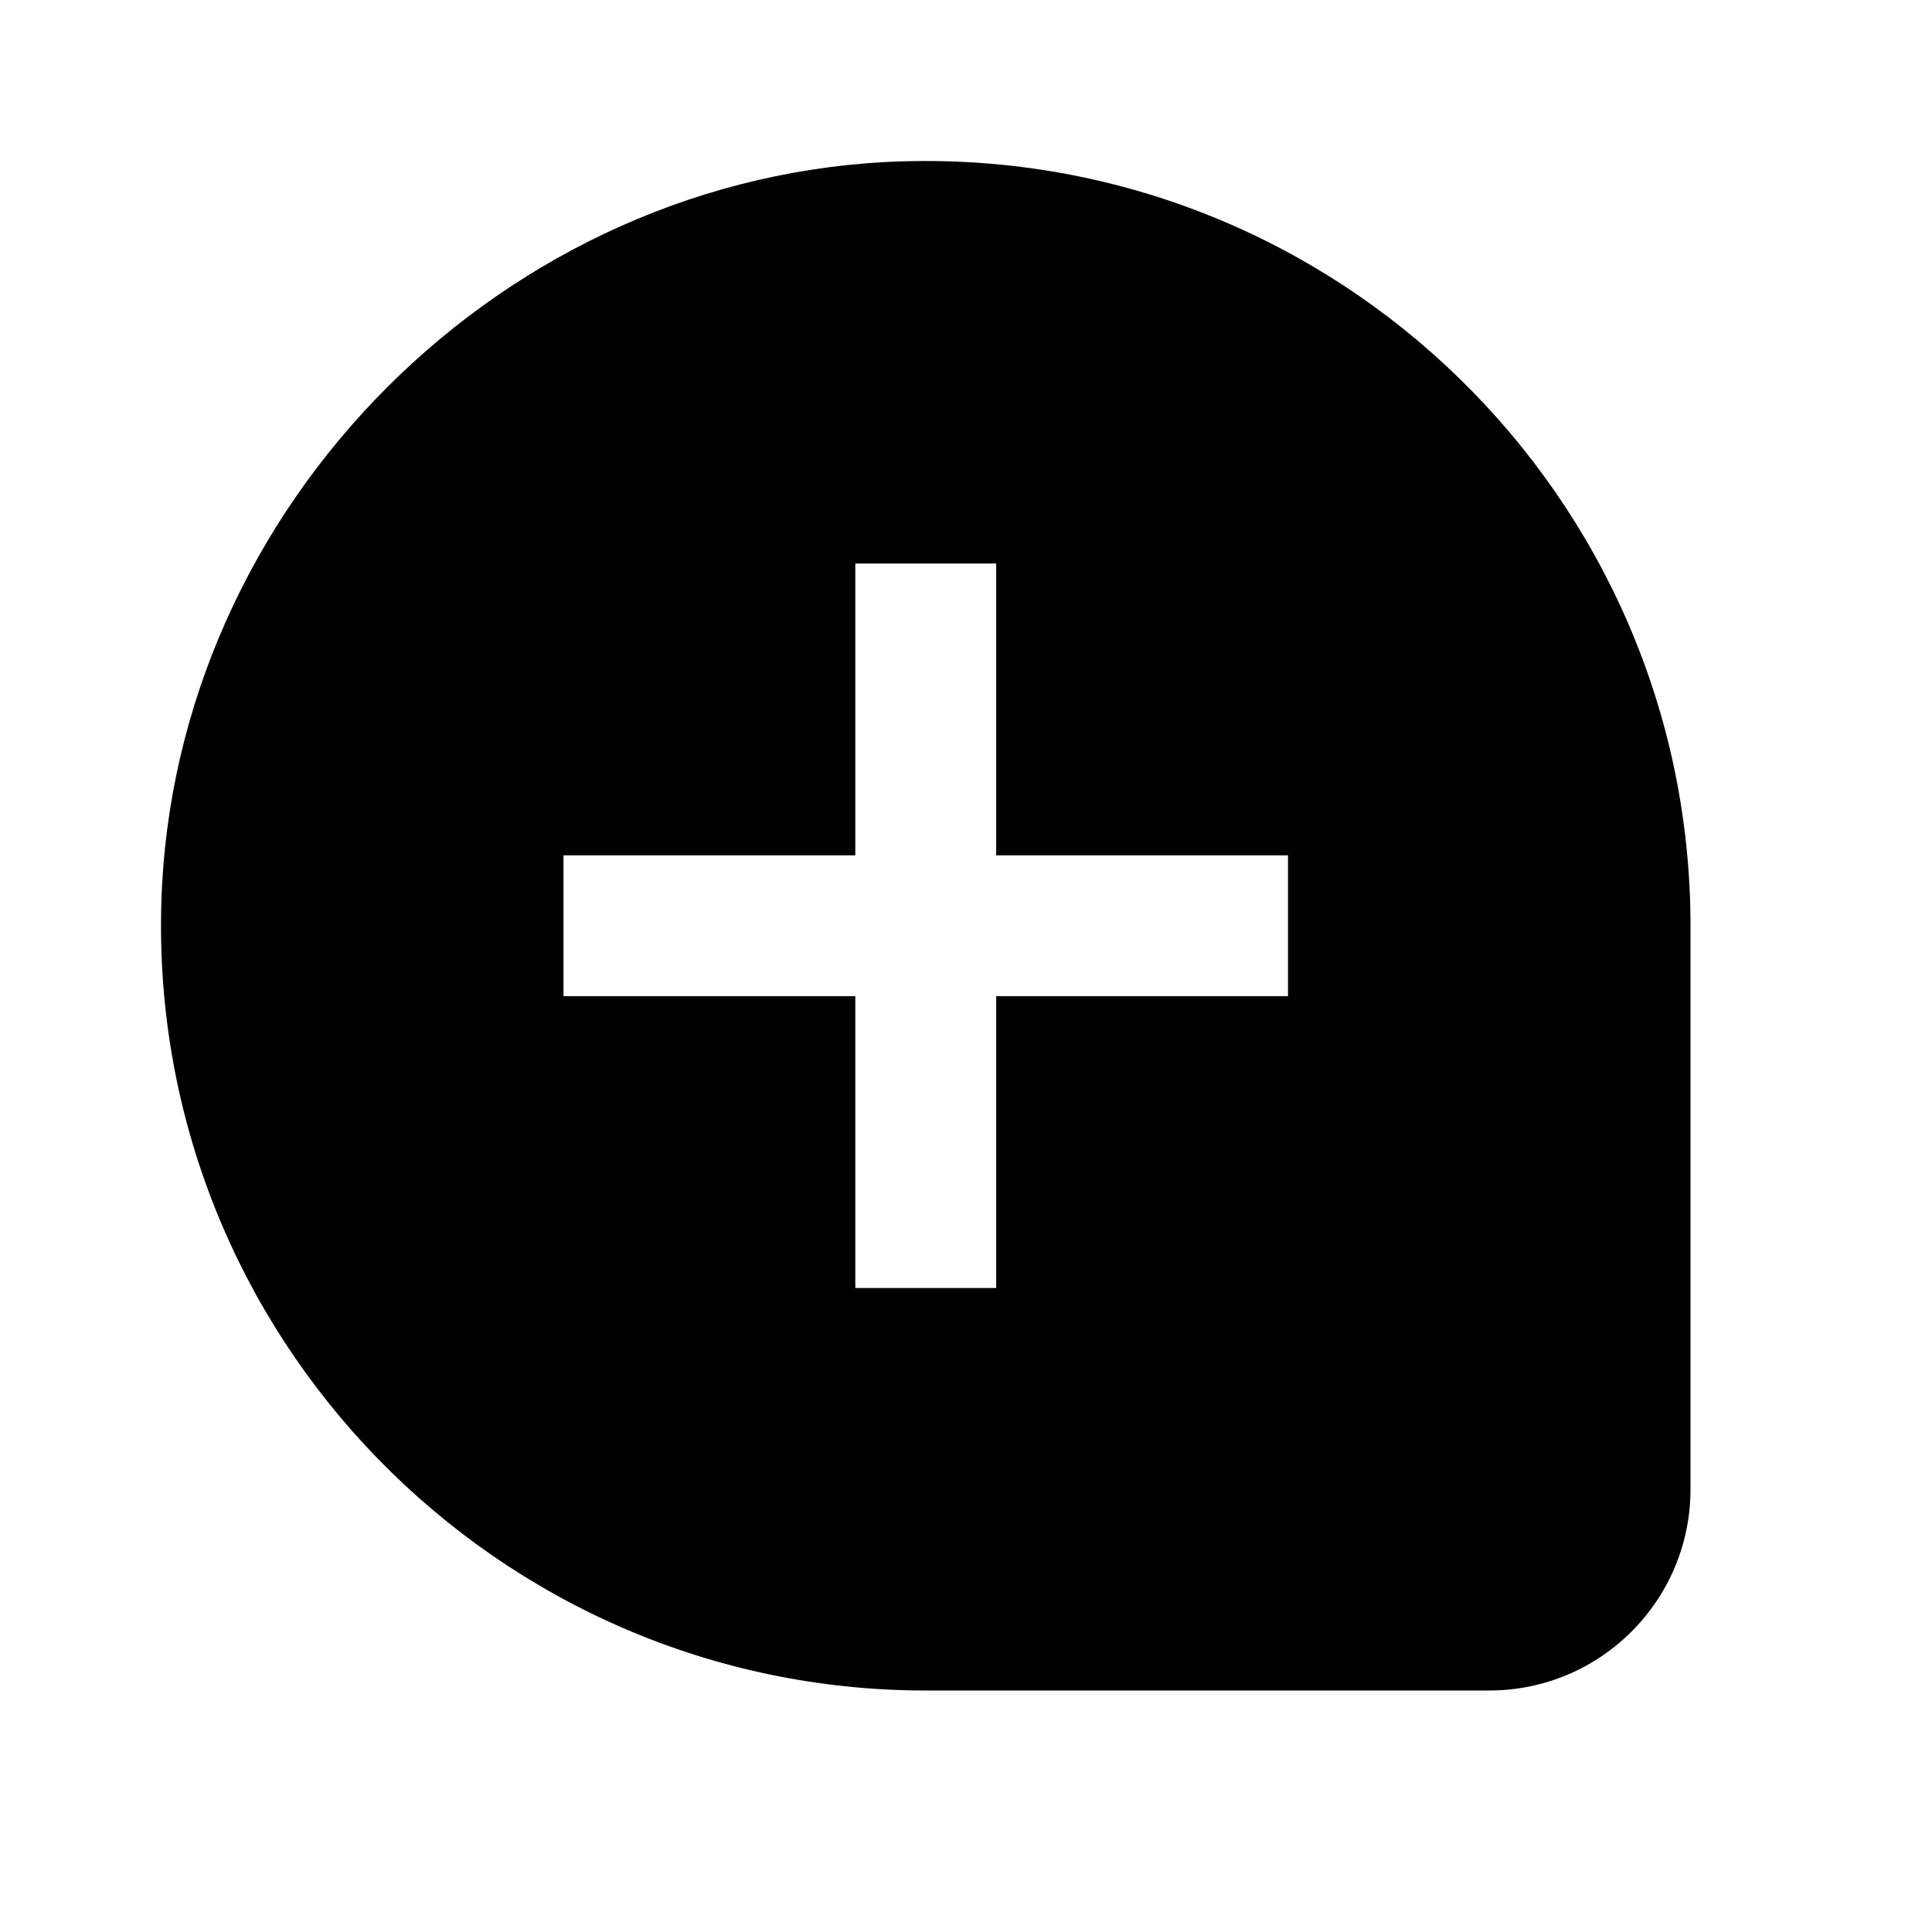 <!-- This Source Code Form is subject to the terms of the Mozilla Public
   - License, v. 2.0. If a copy of the MPL was not distributed with this
   - file, You can obtain one at http://mozilla.org/MPL/2.0/. -->
<svg width="24" height="24" viewBox="0 0 24 24" fill="none" xmlns="http://www.w3.org/2000/svg">
    <path fill-rule="evenodd" clip-rule="evenodd" d="M11.226 2.004C6.274 2.144 2.145 6.272 2.004 11.224C1.851 16.587 6.17 21 11.5 21H18.5C19.881 21 21 19.881 21 18.5V11.5C21 6.171 16.589 1.852 11.226 2.004ZM10.625 16V12.375H7V10.625H10.625V7H12.375V10.625H16V12.375H12.375V16H10.625Z" fill="black" />
</svg>
